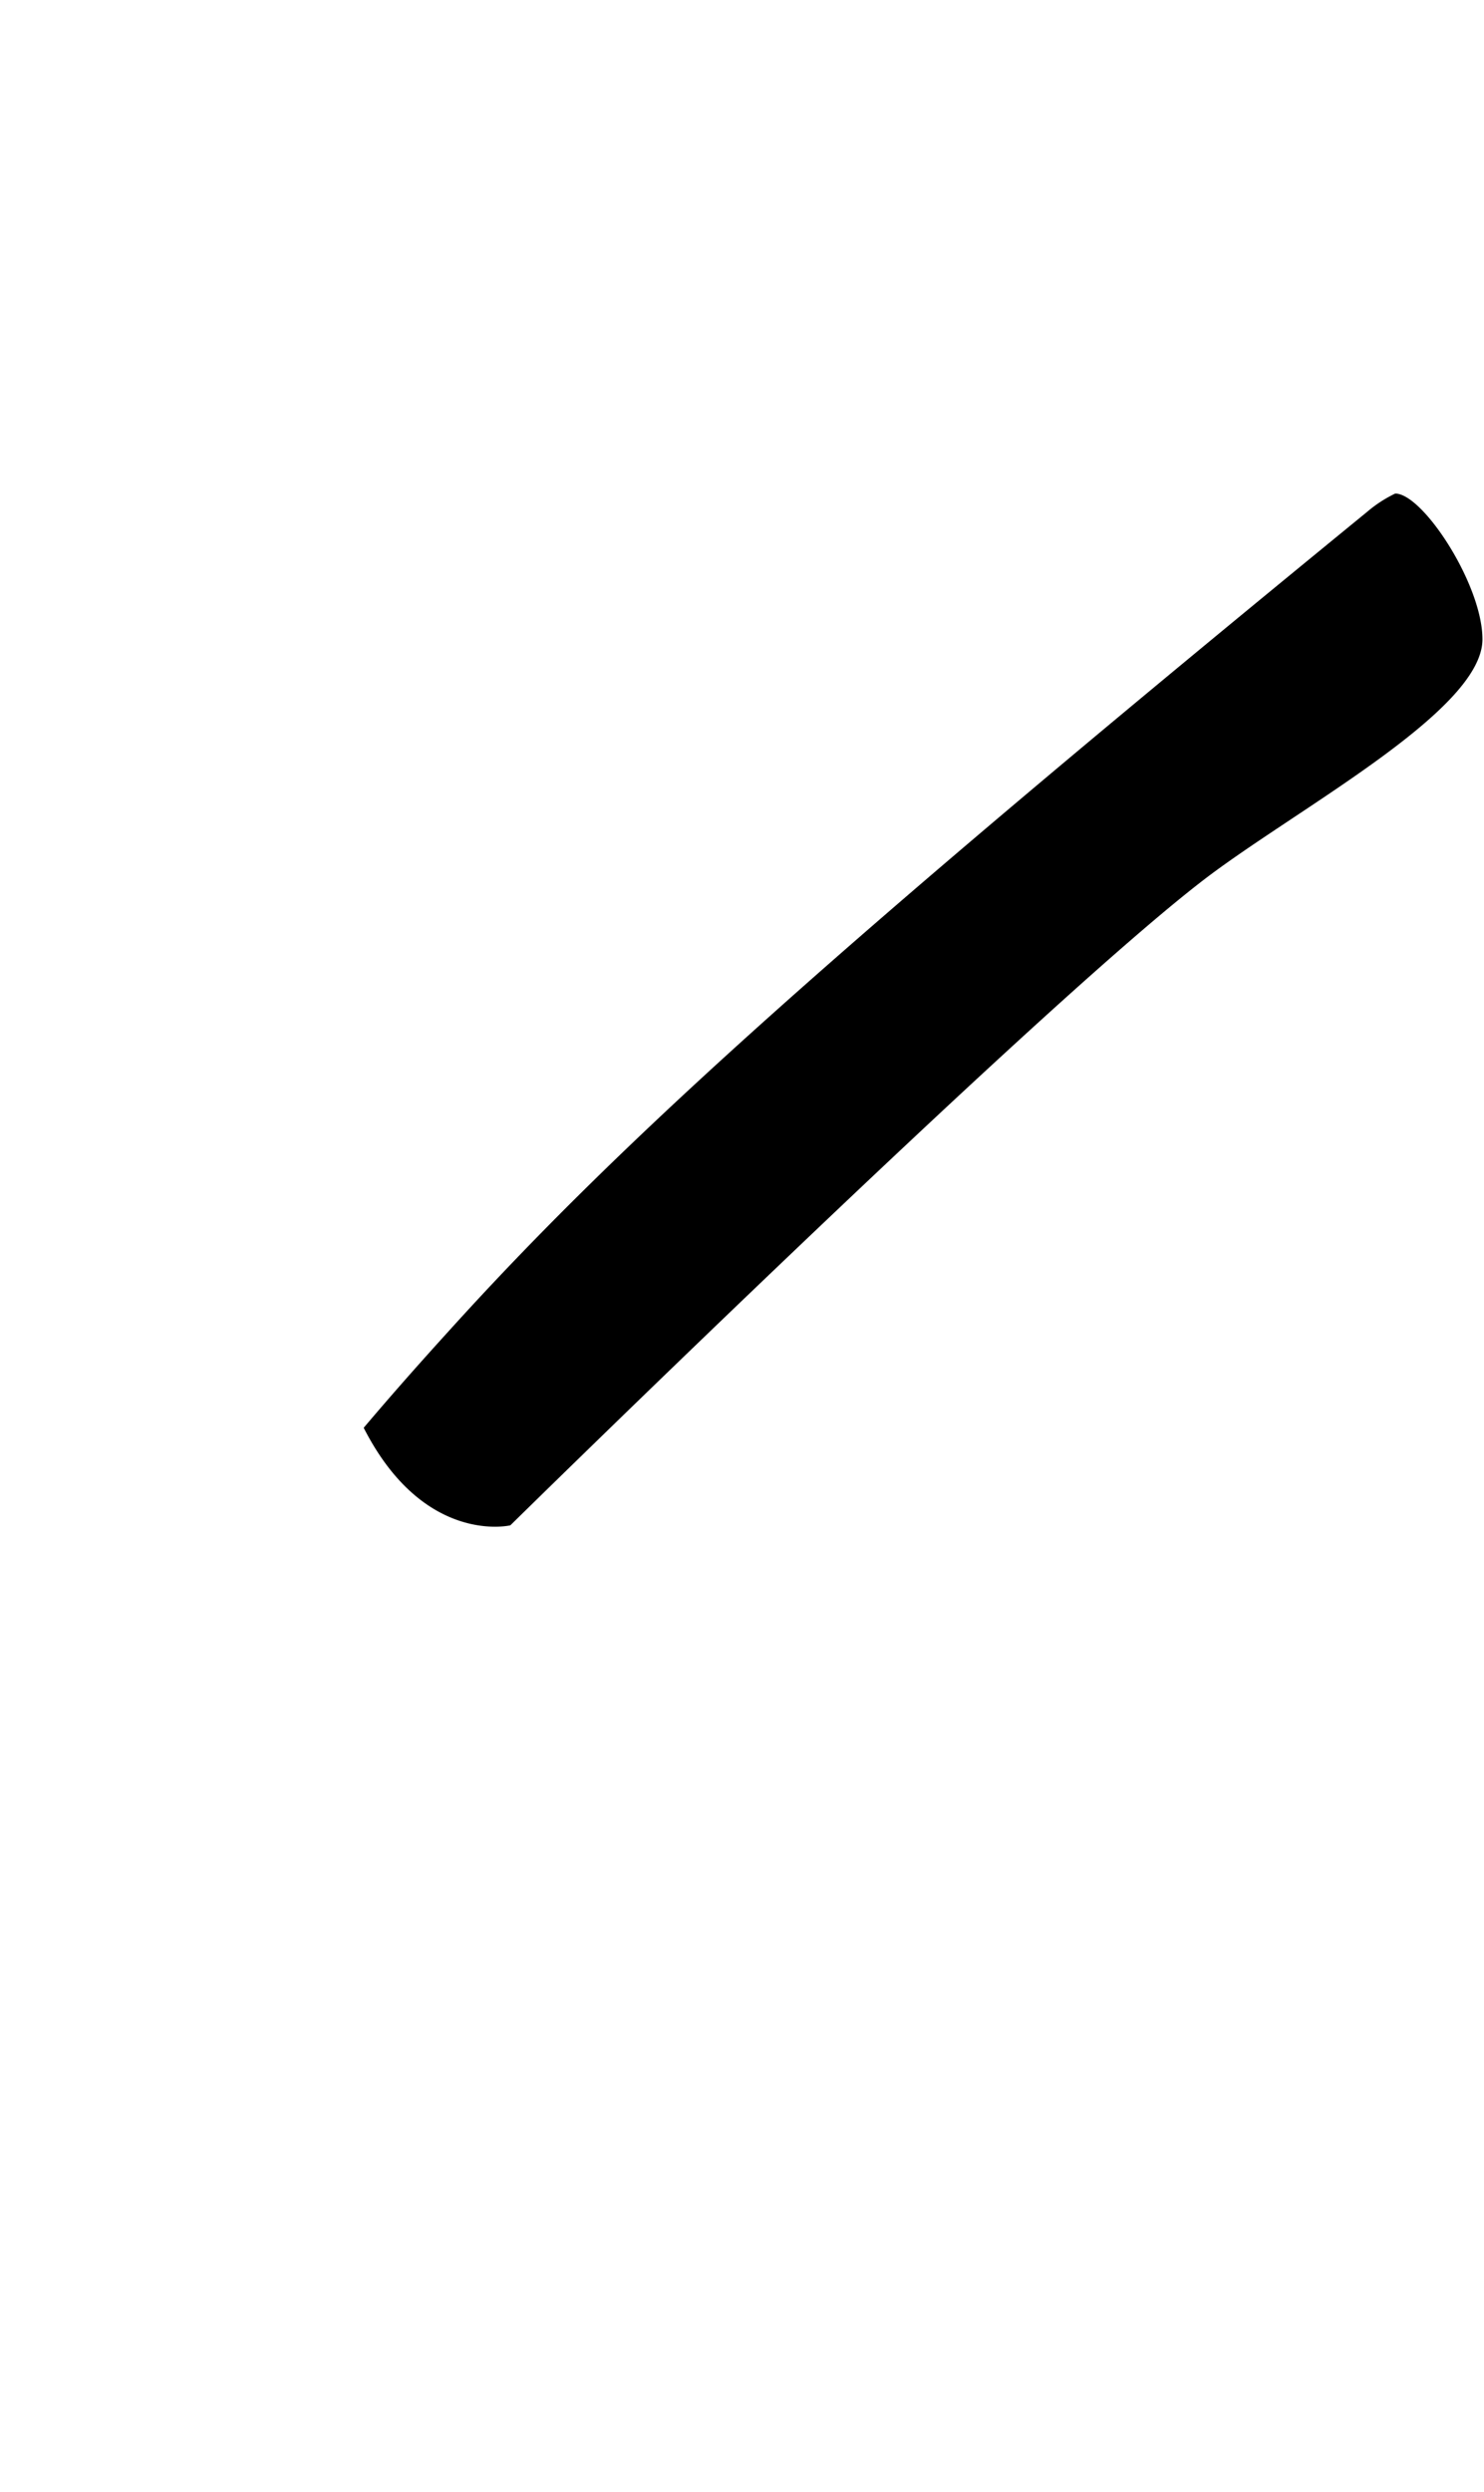 <svg xmlns="http://www.w3.org/2000/svg" viewBox="0 0 14.359 24.094"><path d="M13.5,4.772a1.244,1.244,0,0,0-.272.177C8.117,9.126,6.005,11.031,4.34,12.872c-.26.286-.539.6-.821.933.583,1.142,1.419.943,1.419.943s5-4.912,6.666-6.208c.88-.689,2.74-1.654,2.74-2.359C14.344,5.653,13.768,4.772,13.5,4.772Z"/></svg>